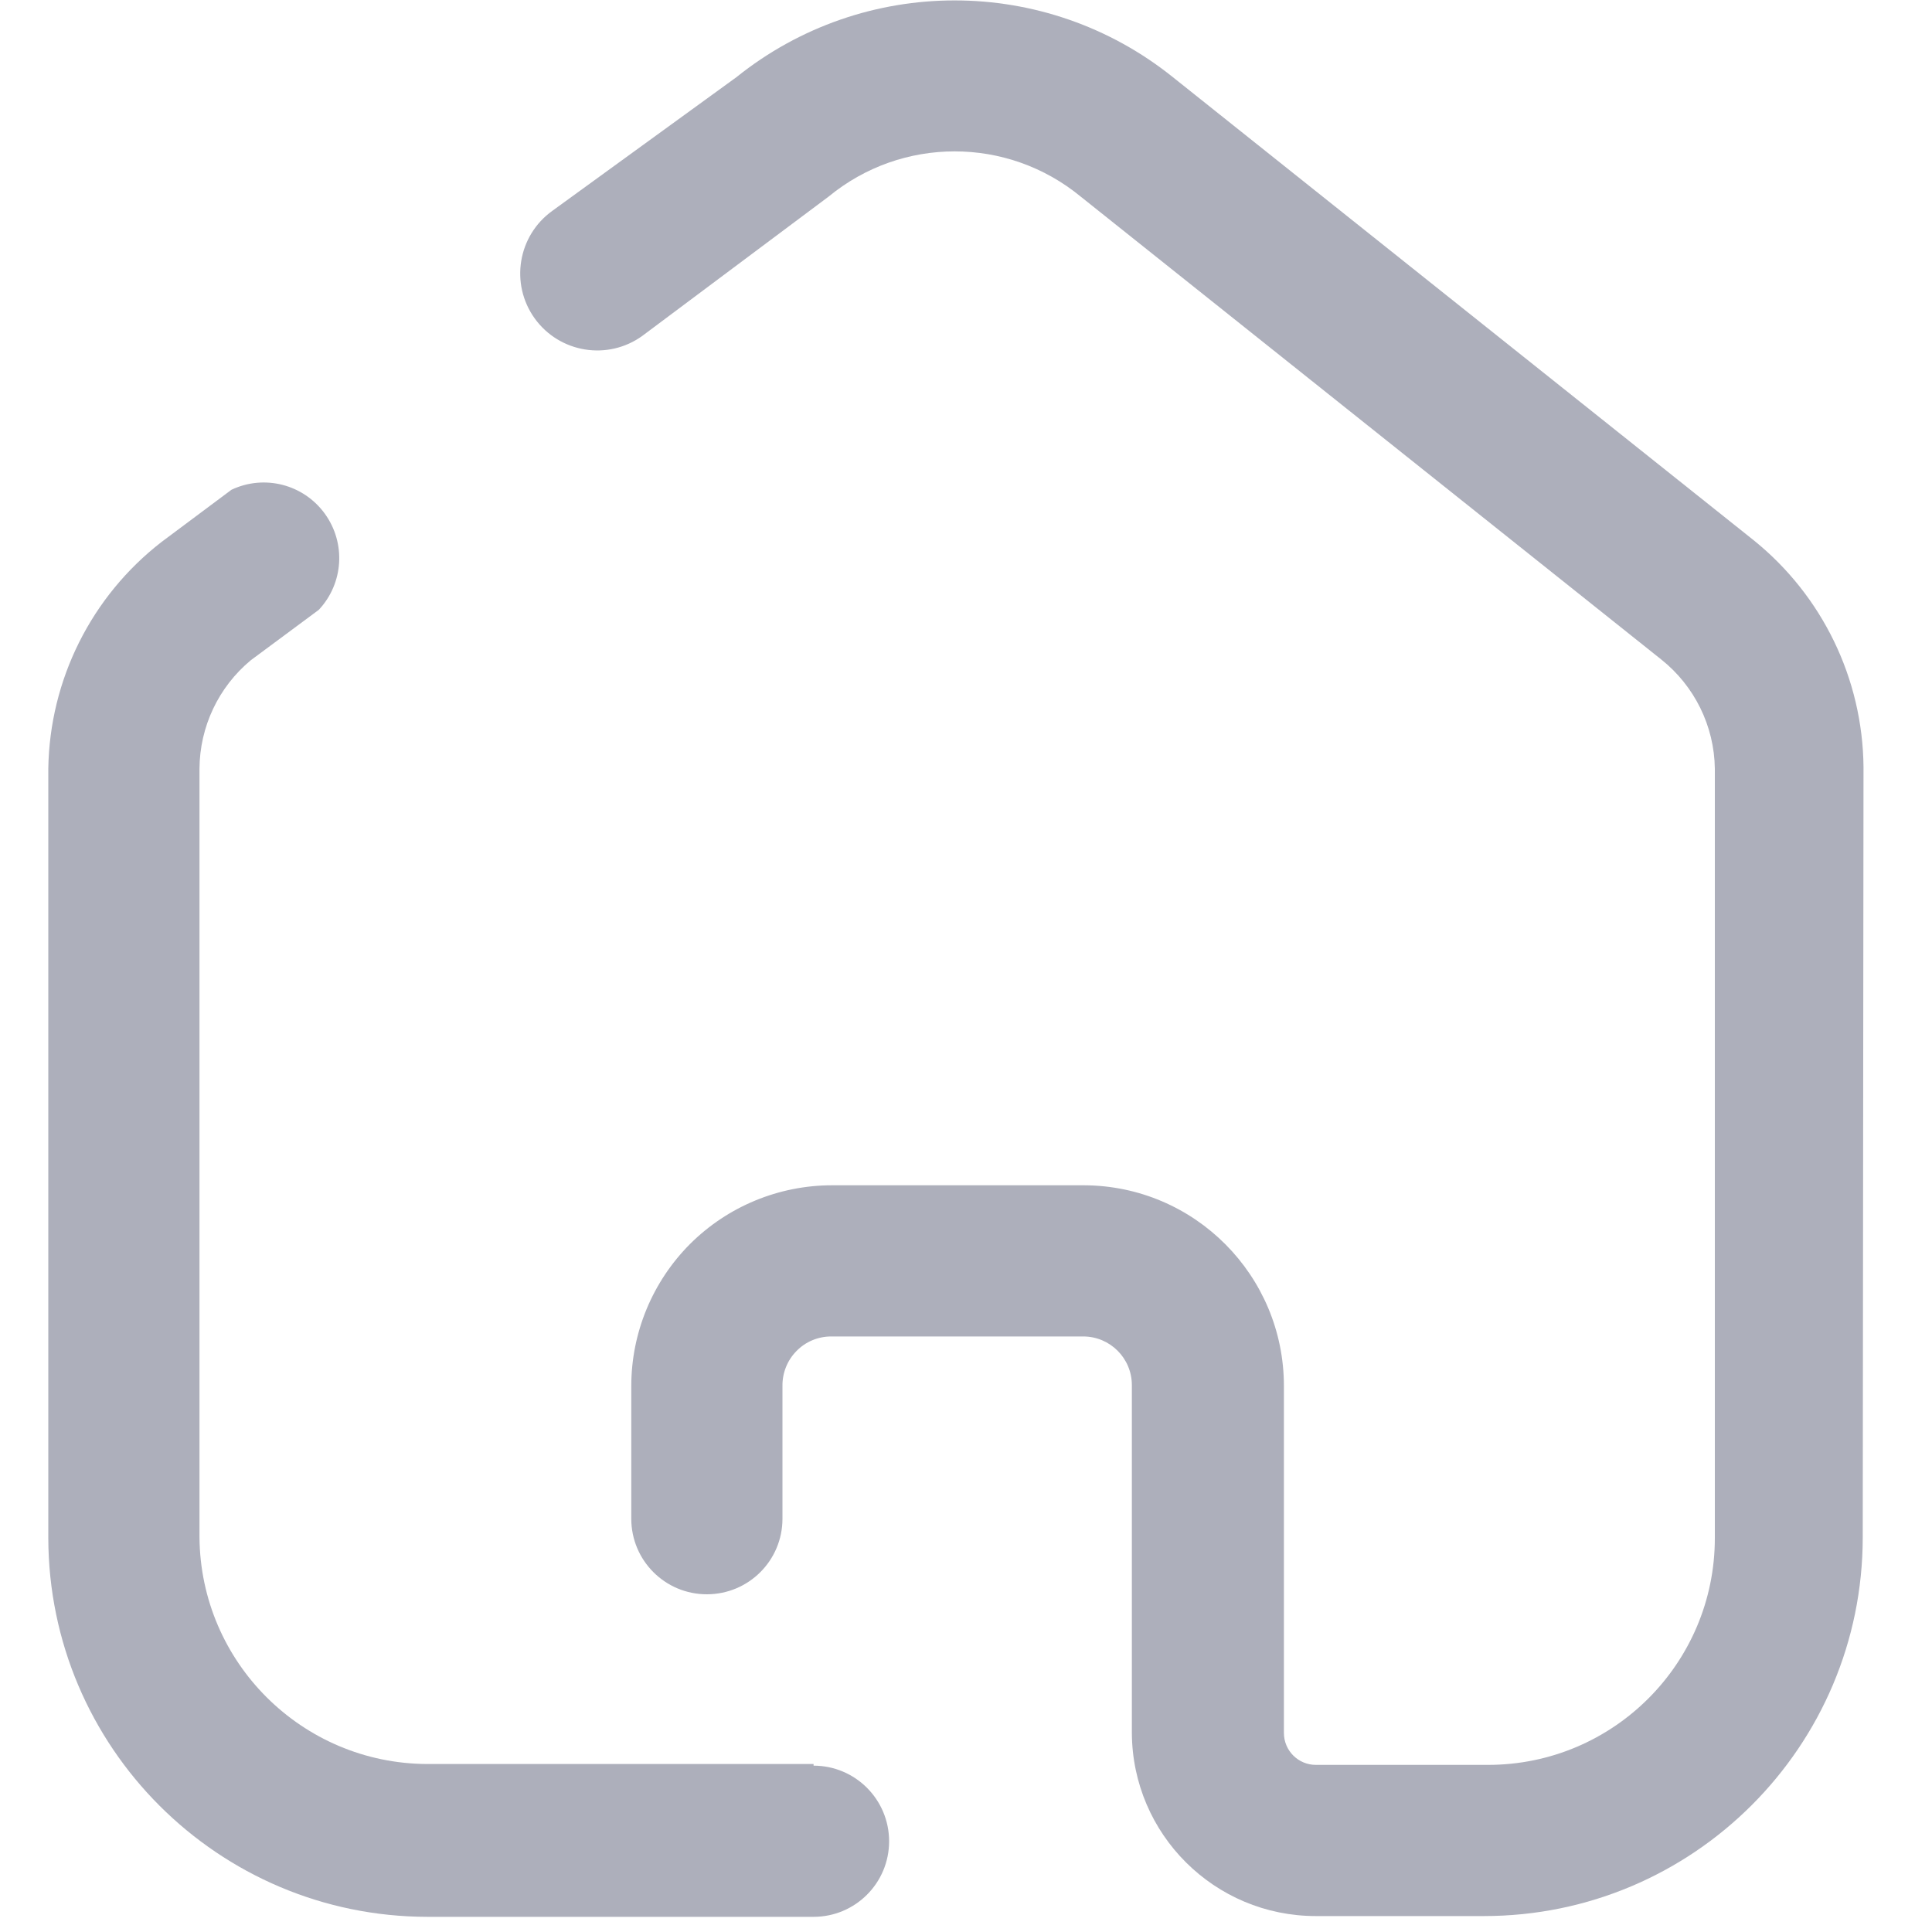 <svg width="20" height="20" viewBox="0 0 20 20" fill="none" xmlns="http://www.w3.org/2000/svg">
<path fill-rule="evenodd" clip-rule="evenodd" d="M8.422 18.261H4.422C3.126 18.256 2.075 17.209 2.065 15.913V7.957C2.068 7.523 2.262 7.112 2.596 6.835L3.3 6.313C3.557 6.039 3.583 5.621 3.362 5.317C3.141 5.013 2.736 4.909 2.396 5.07L1.674 5.609C0.946 6.172 0.514 7.036 0.5 7.957V15.922C0.505 18.086 2.258 19.839 4.422 19.843H8.422C8.854 19.843 9.204 19.493 9.204 19.061C9.204 18.629 8.854 18.278 8.422 18.278V18.261Z" fill="#ADAFBB"/>
<path fill-rule="evenodd" clip-rule="evenodd" d="M19.291 7.939C19.282 7.025 18.864 6.164 18.152 5.591L12.143 0.8C10.823 -0.261 8.942 -0.261 7.622 0.8L5.717 2.183C5.36 2.44 5.278 2.938 5.535 3.296C5.792 3.653 6.29 3.735 6.648 3.478L8.578 2.035C9.336 1.411 10.429 1.411 11.187 2.035L17.196 6.826C17.541 7.1 17.746 7.515 17.752 7.957V15.922C17.752 17.218 16.701 18.27 15.404 18.27H13.622C13.439 18.27 13.291 18.122 13.291 17.939V14.348C13.291 13.203 12.366 12.274 11.222 12.27H8.613C8.062 12.27 7.533 12.489 7.143 12.878C6.754 13.268 6.535 13.797 6.535 14.348V15.722C6.535 16.154 6.885 16.504 7.317 16.504C7.75 16.504 8.1 16.154 8.1 15.722V14.348C8.098 14.213 8.15 14.082 8.245 13.986C8.339 13.889 8.469 13.835 8.604 13.835H11.213C11.492 13.835 11.717 14.061 11.717 14.339V17.939C11.722 18.988 12.573 19.835 13.622 19.835H15.361C17.527 19.835 19.283 18.079 19.283 15.913L19.291 7.939Z" fill="#ADAFBB"/>
</svg>
